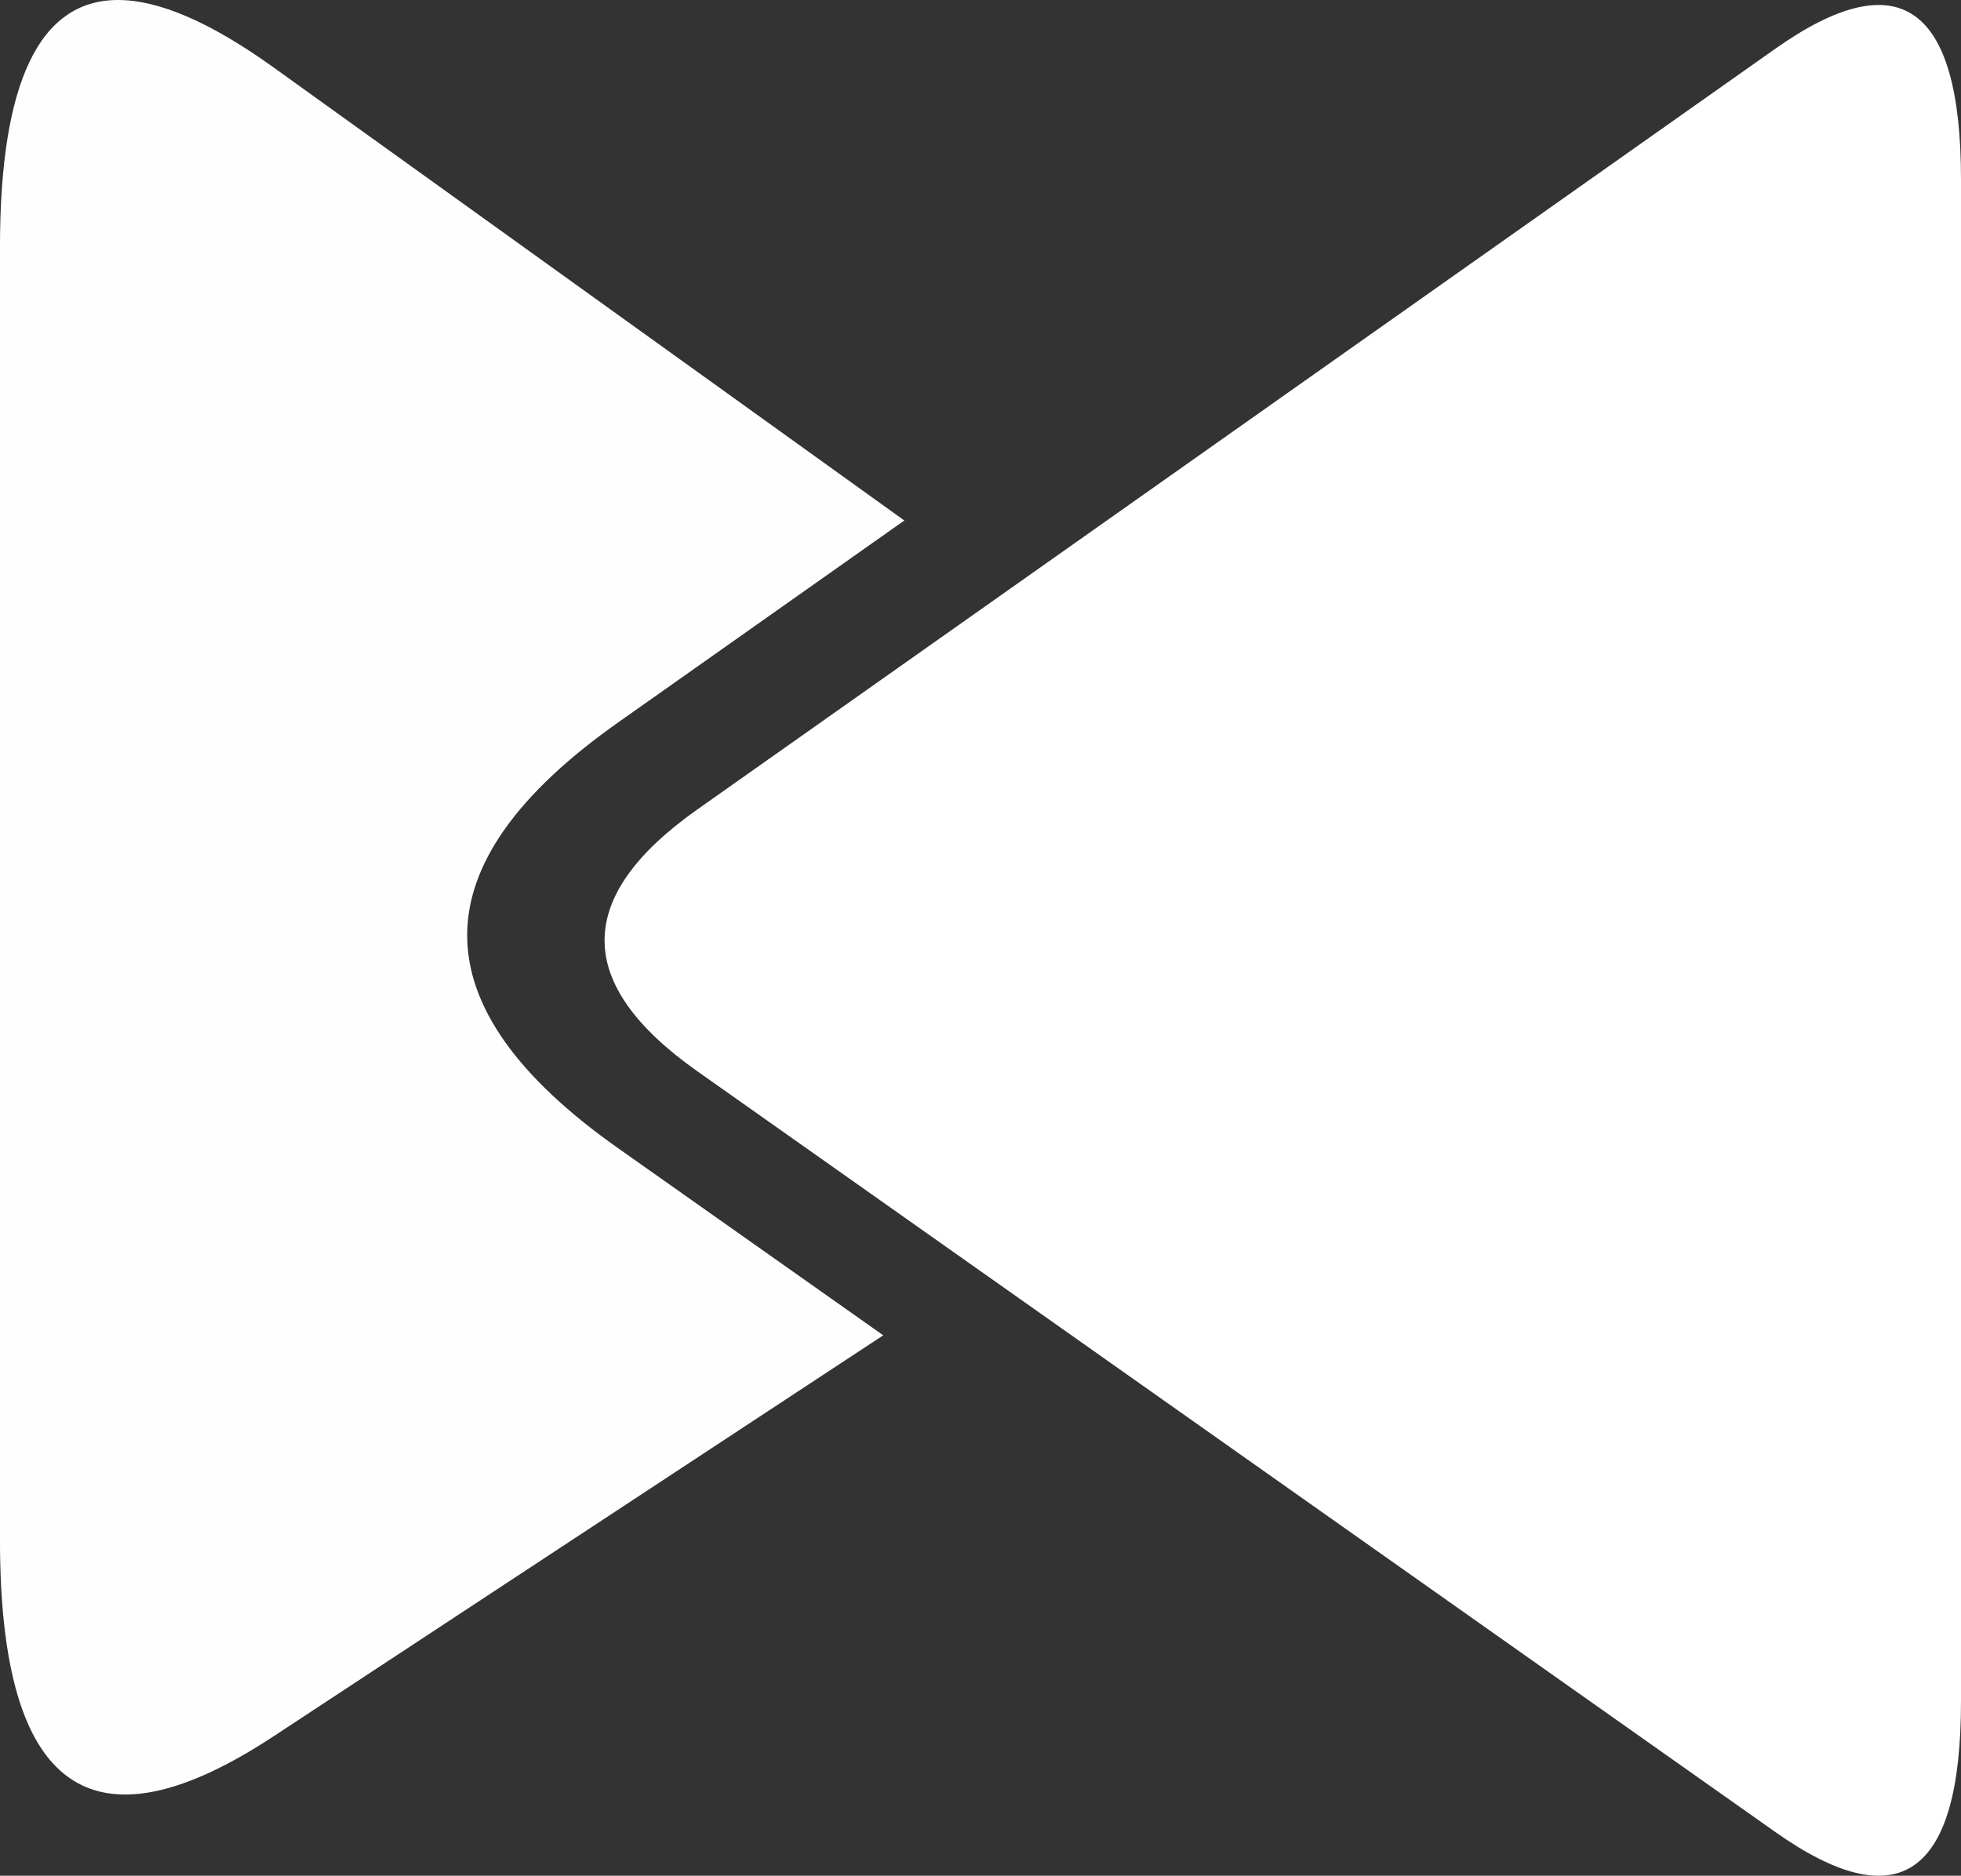 <?xml version="1.0" encoding="utf-8"?>
<svg width="84.59mm" height="80.925mm" viewBox="0 0 84.59 80.925" version="1.1" id="svg876" xmlns="http://www.w3.org/2000/svg">
  <rect x="0" y="0" width="84.59" height="80.925" fill="#333333" stroke="none"/>
  <g id="layer1" transform="translate(-43.884,-104.591)">
    <path style="fill-opacity: 0.993; stroke-width: 1; fill: rgb(255, 255, 255);" d="m 48.964,104.591 c -3.387,0.008 -5.081,3.564 -5.081,10.668 v 55.768 c 0,10.824 3.933,13.649 11.798,8.475 l 26.303,-17.302 -11.447,-8.079 c -8.668,-6.118 -8.668,-12.236 0,-18.354 l 12.356,-8.72 -27.212,-19.549 c -2.704,-1.942 -4.943,-2.911 -6.717,-2.907 z" id="path6"/>
    <path d="m 73.964,139.514 q -8.002,5.647 0,11.294 l 46.508,32.826 q 8.002,5.647 8.002,-5.648 v -65.65 q 0,-11.295 -8.002,-5.648 z" style="fill:#ffffff;fill-opacity:0.997;stroke-width:1" id="path10"/>
    <g aria-label="helpquit" style="font-style:normal;font-weight:normal;font-size:51.363px;line-height:1.25;font-family:sans-serif;letter-spacing:0px;word-spacing:0px;fill:#141414;fill-opacity:1;stroke:none;stroke-width:1.284" id="text816-6" transform="matrix(0.45,0,0,0.45,222.359,182.386)"/>
  </g>
</svg>